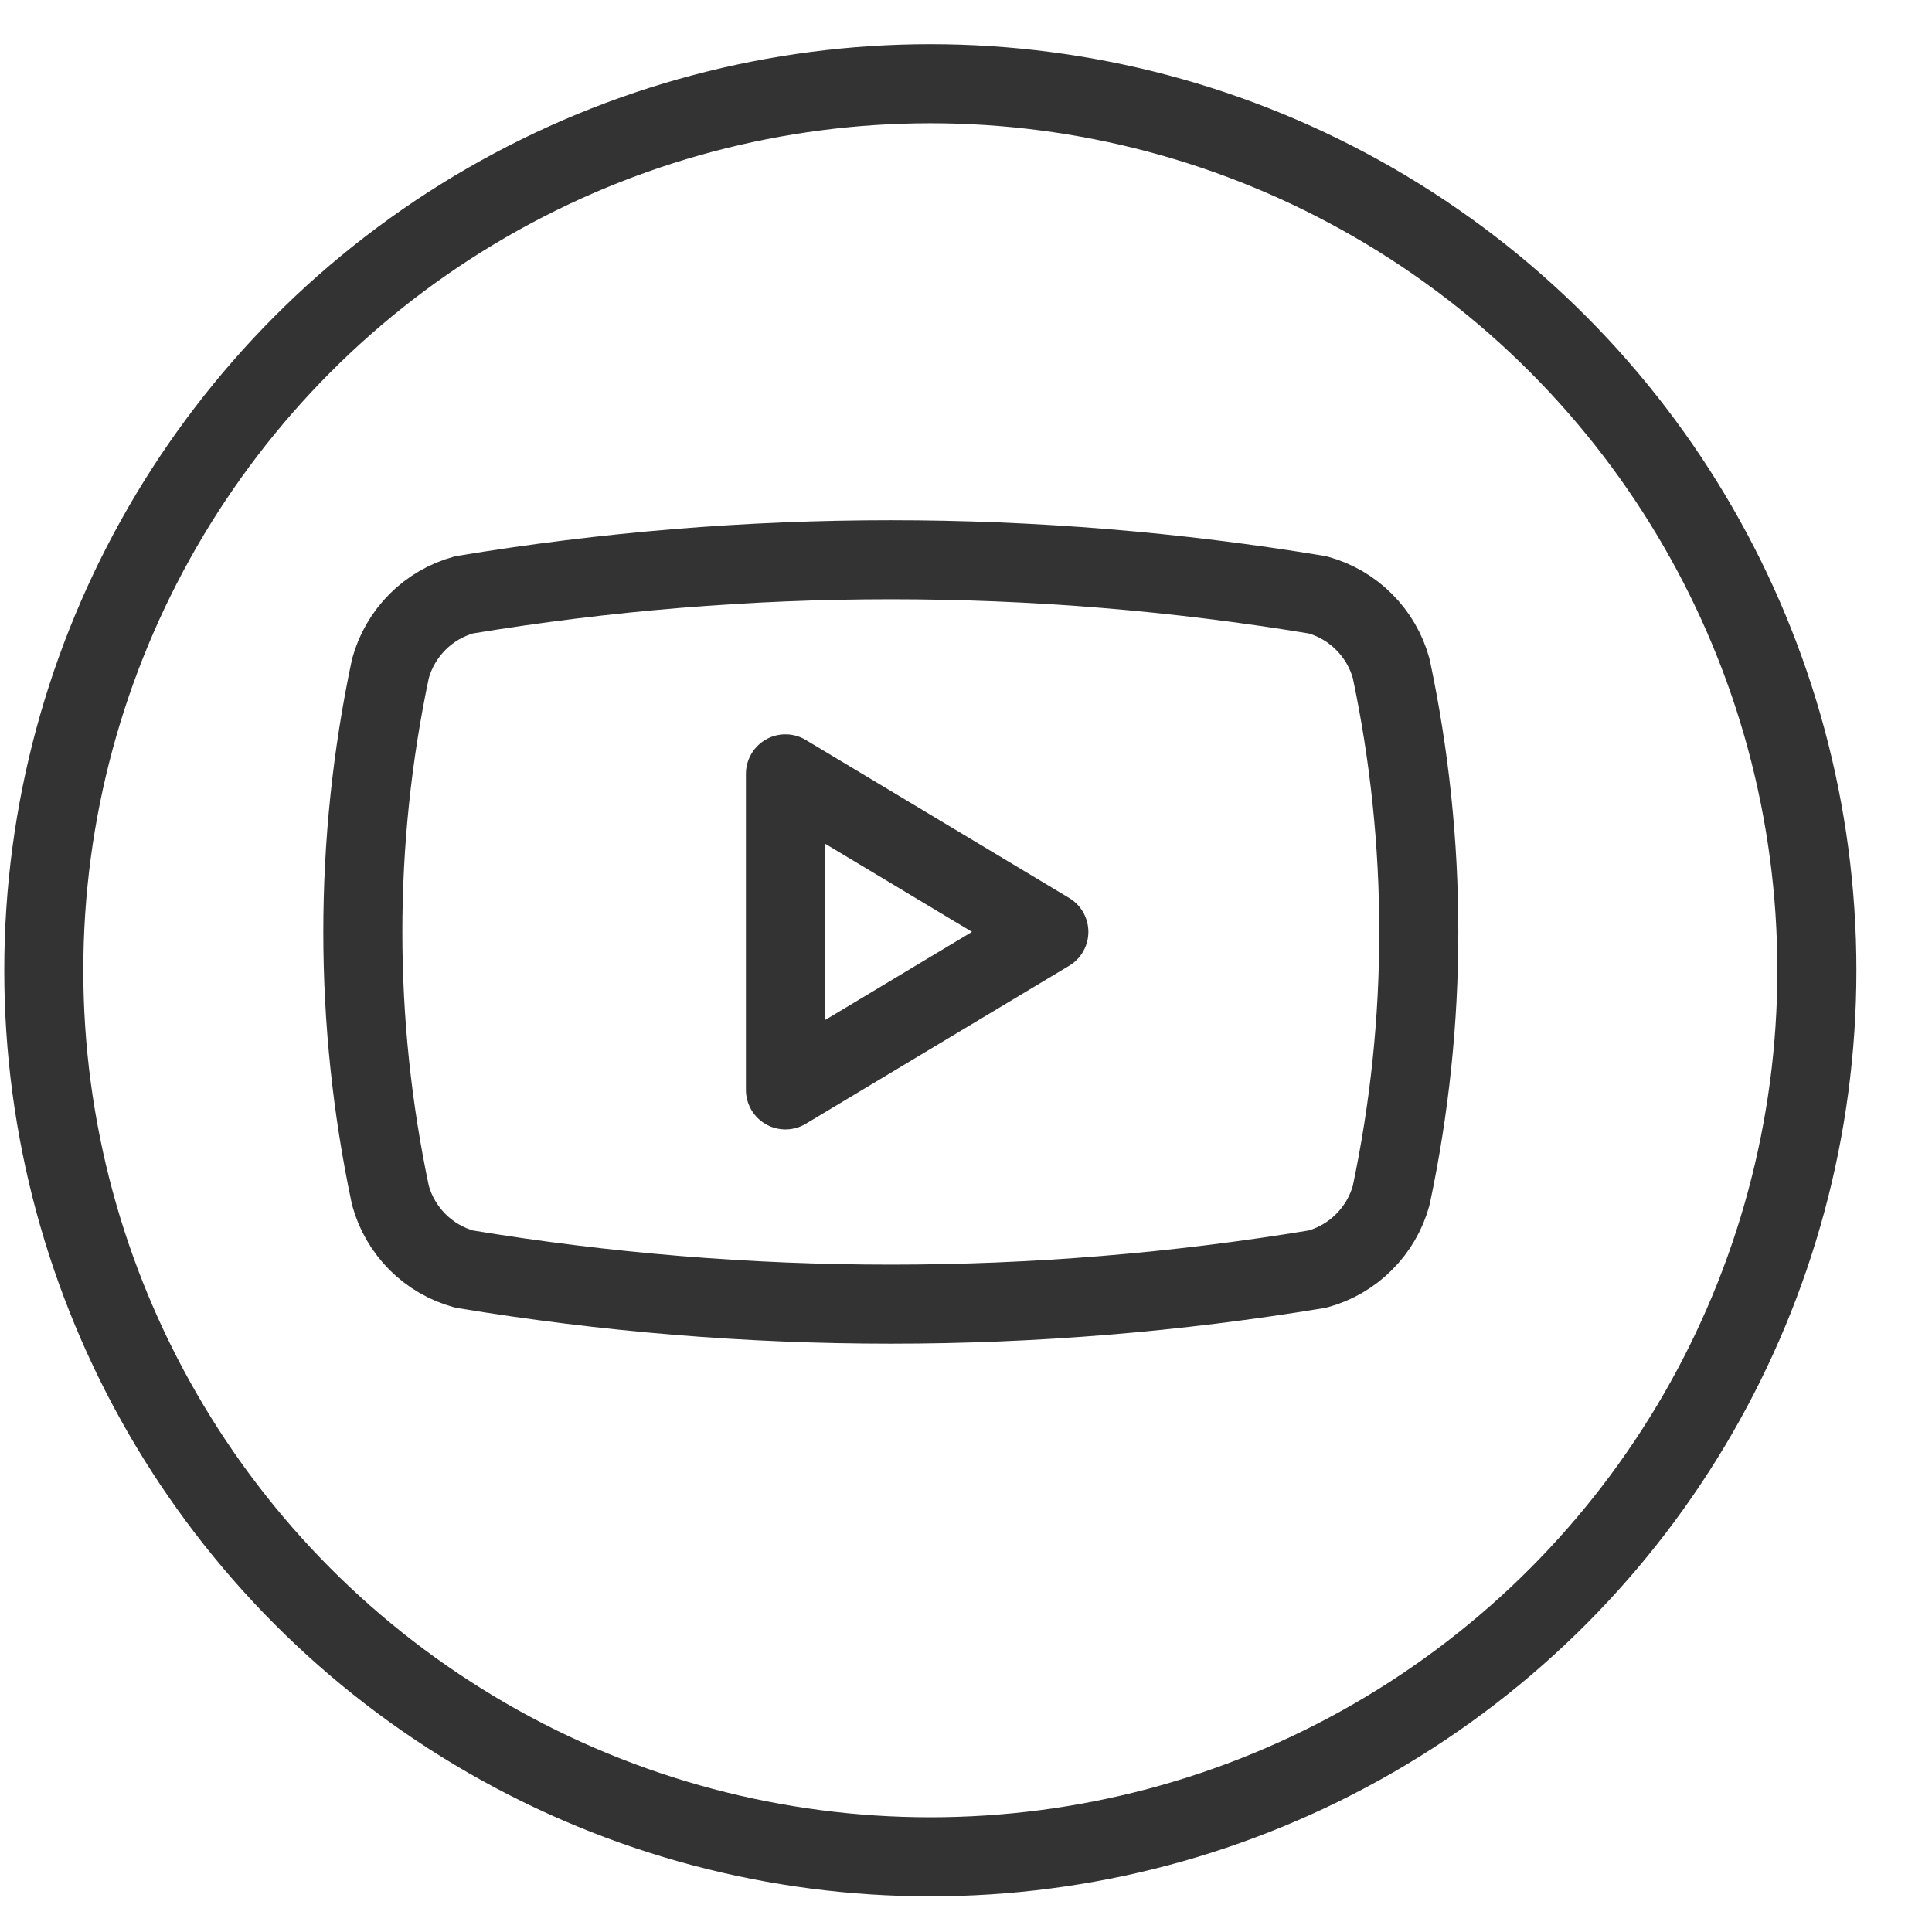 <svg width="24" height="24" viewBox="0 0 24 24" fill="none" xmlns="http://www.w3.org/2000/svg">
<circle cx="11.557" cy="12.053" r="11.013" stroke="#333333" stroke-width="0.982"/>
<path d="M4.85 14.849C4.393 12.691 4.393 10.463 4.85 8.305C4.91 8.086 5.026 7.887 5.186 7.726C5.347 7.565 5.547 7.449 5.766 7.389C9.275 6.808 12.857 6.808 16.366 7.389C16.585 7.449 16.785 7.565 16.945 7.726C17.106 7.887 17.222 8.086 17.282 8.305C17.739 10.463 17.739 12.691 17.282 14.849C17.222 15.068 17.106 15.267 16.945 15.428C16.785 15.589 16.585 15.705 16.366 15.765C12.857 16.346 9.275 16.346 5.766 15.765C5.547 15.705 5.347 15.589 5.186 15.428C5.026 15.267 4.91 15.068 4.85 14.849Z" stroke="#333333" stroke-width="0.982" stroke-linecap="round" stroke-linejoin="round"/>
<path d="M9.757 13.539L13.029 11.576L9.757 9.613V13.539Z" stroke="#333333" stroke-width="0.982" stroke-linecap="round" stroke-linejoin="round"/>
</svg>

